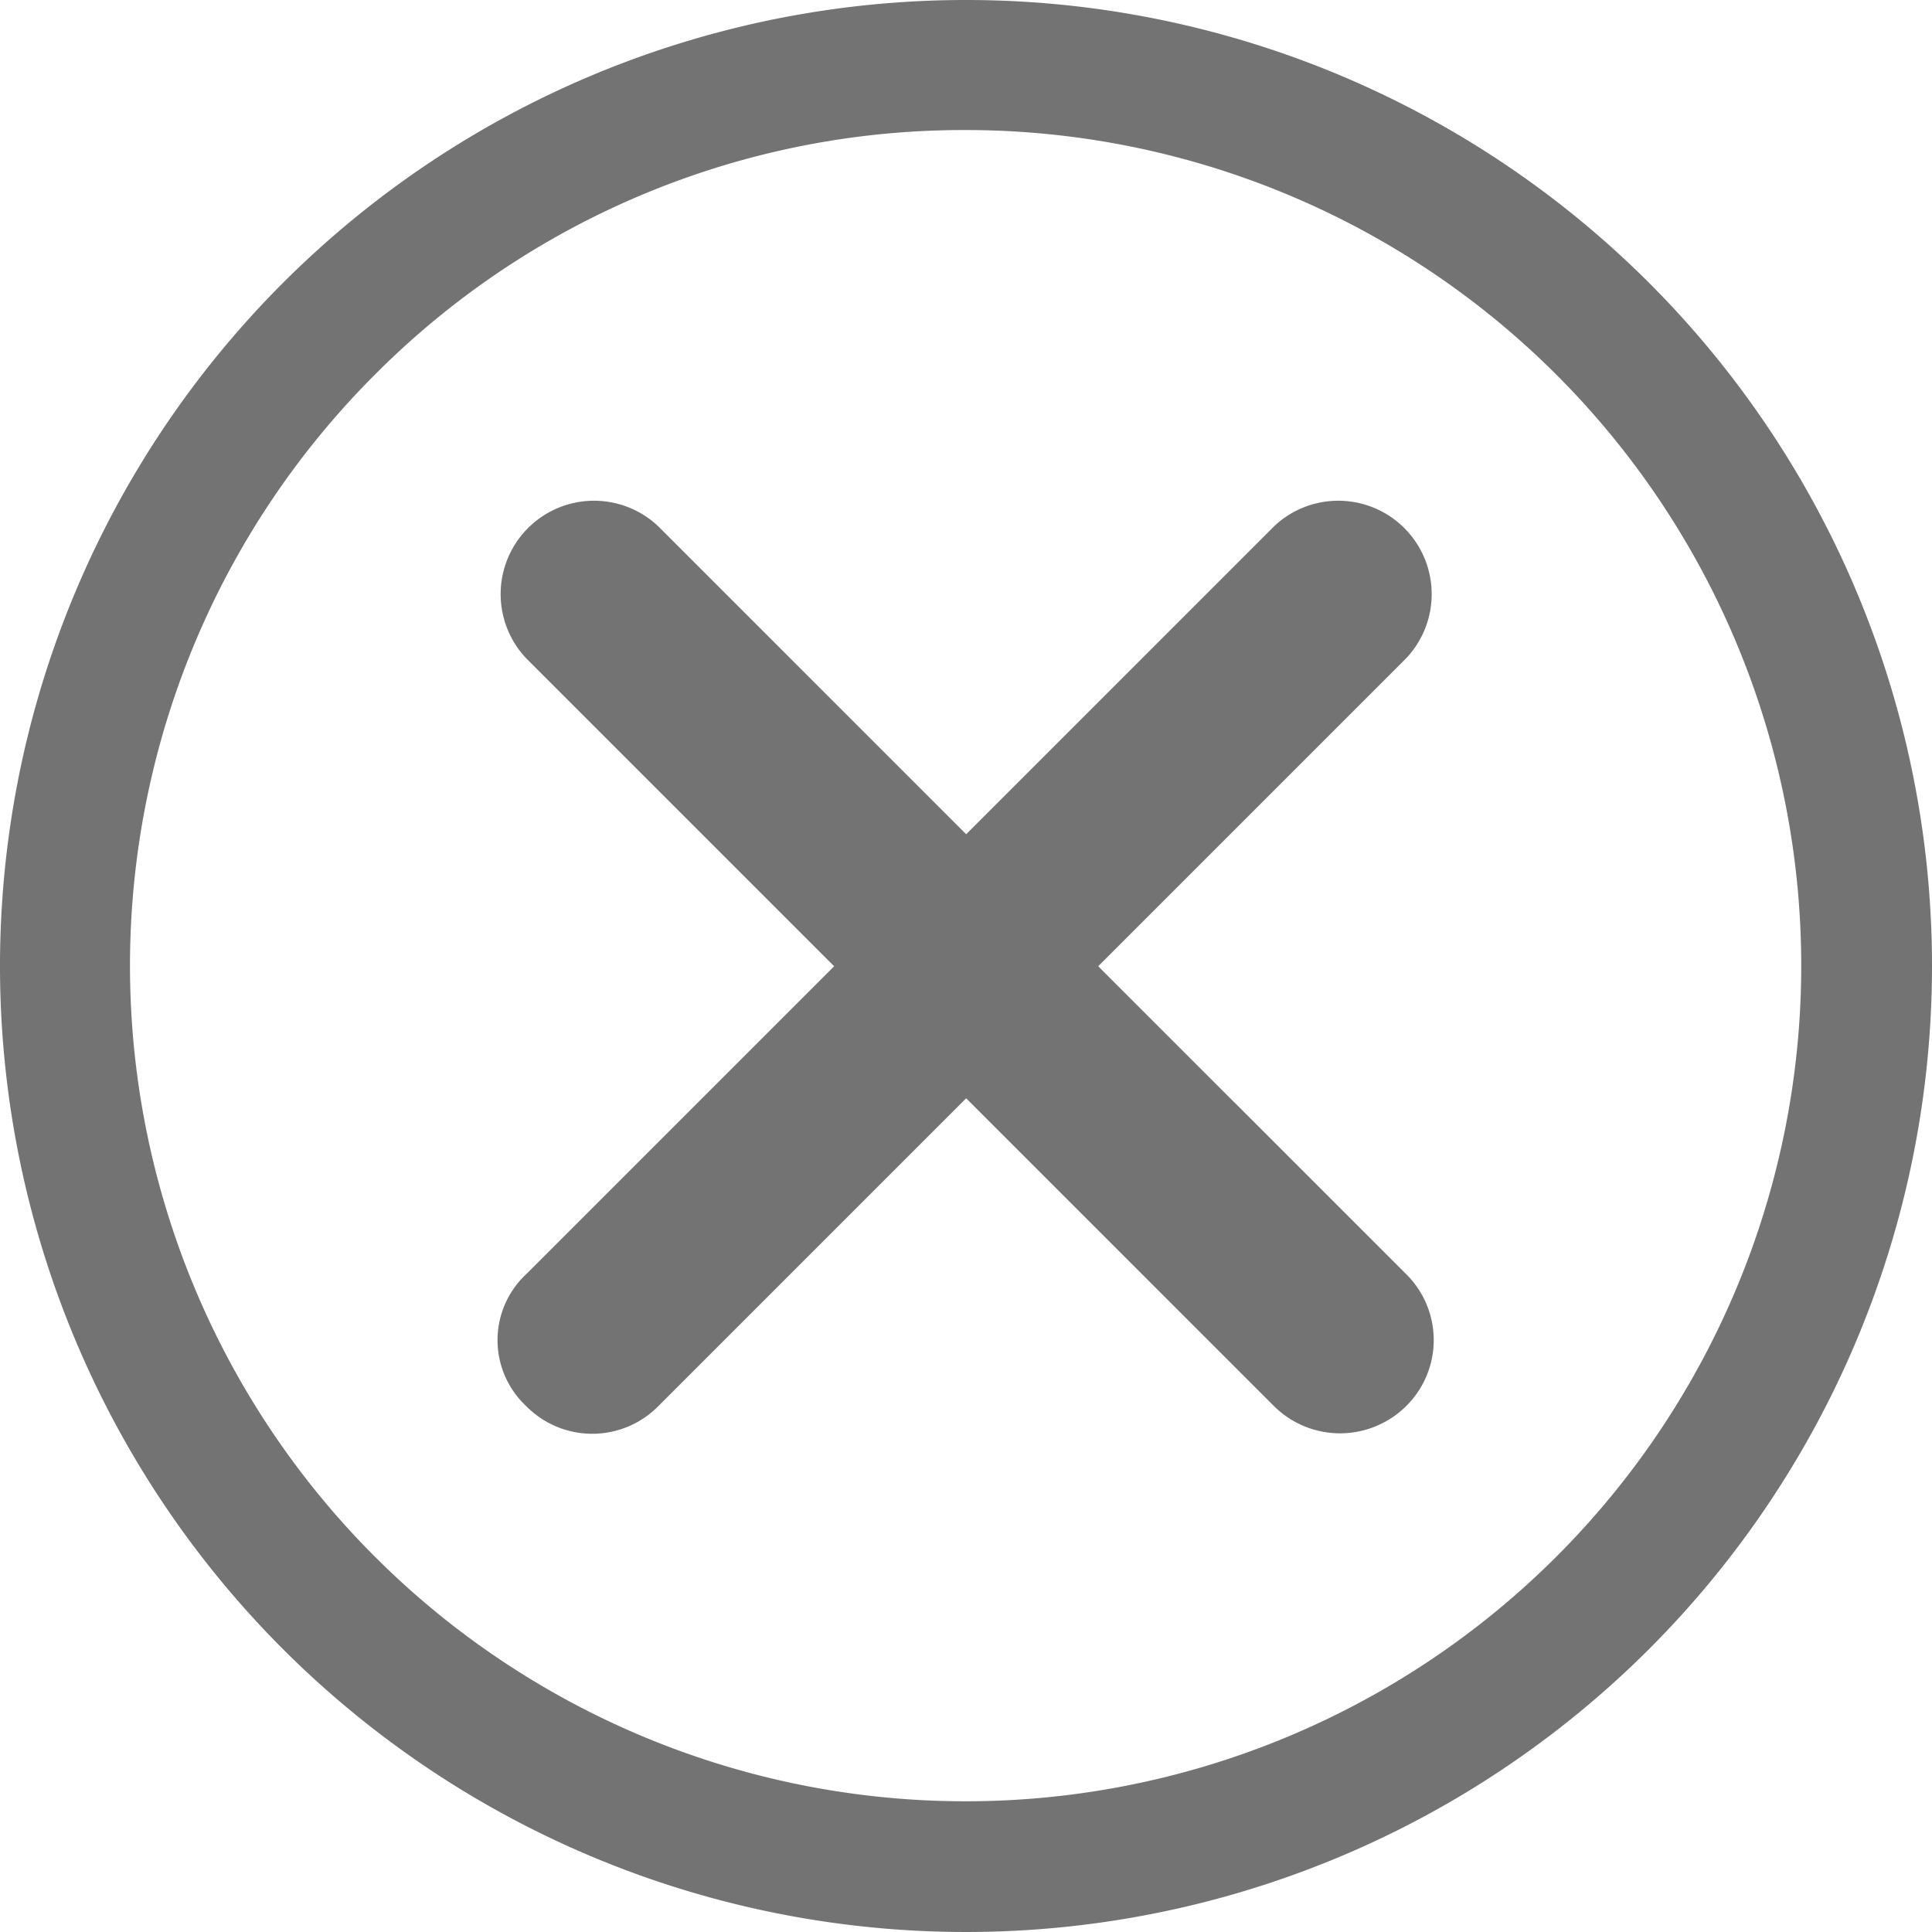 <svg xmlns="http://www.w3.org/2000/svg" width="23.25" height="23.25" viewBox="0 0 23.25 23.25">
  <g id="Icon_ionic-ios-close-circle-outline" data-name="Icon ionic-ios-close-circle-outline" transform="translate(-3.375 -3.375)">
    <path id="Path_13" data-name="Path 13" d="M23.295,21.705,19.589,18l3.705-3.705a1.124,1.124,0,0,0-1.589-1.589L18,16.411l-3.705-3.705a1.124,1.124,0,0,0-1.589,1.589L16.411,18l-3.705,3.705a1.086,1.086,0,0,0,0,1.589,1.116,1.116,0,0,0,1.589,0L18,19.589l3.705,3.705a1.129,1.129,0,0,0,1.589,0A1.116,1.116,0,0,0,23.295,21.705Z" transform="translate(-2.998 -2.997)" fill="rgba(0,0,0,0.55)"/>
    <path id="Path_14" data-name="Path 14" d="M15,4.94A10.056,10.056,0,1,1,7.885,7.885,9.994,9.994,0,0,1,15,4.94m0-1.565A11.625,11.625,0,1,0,26.625,15,11.623,11.623,0,0,0,15,3.375Z" transform="translate(0 0)" fill="rgba(0,0,0,0.55)"/>
  </g>
</svg>

